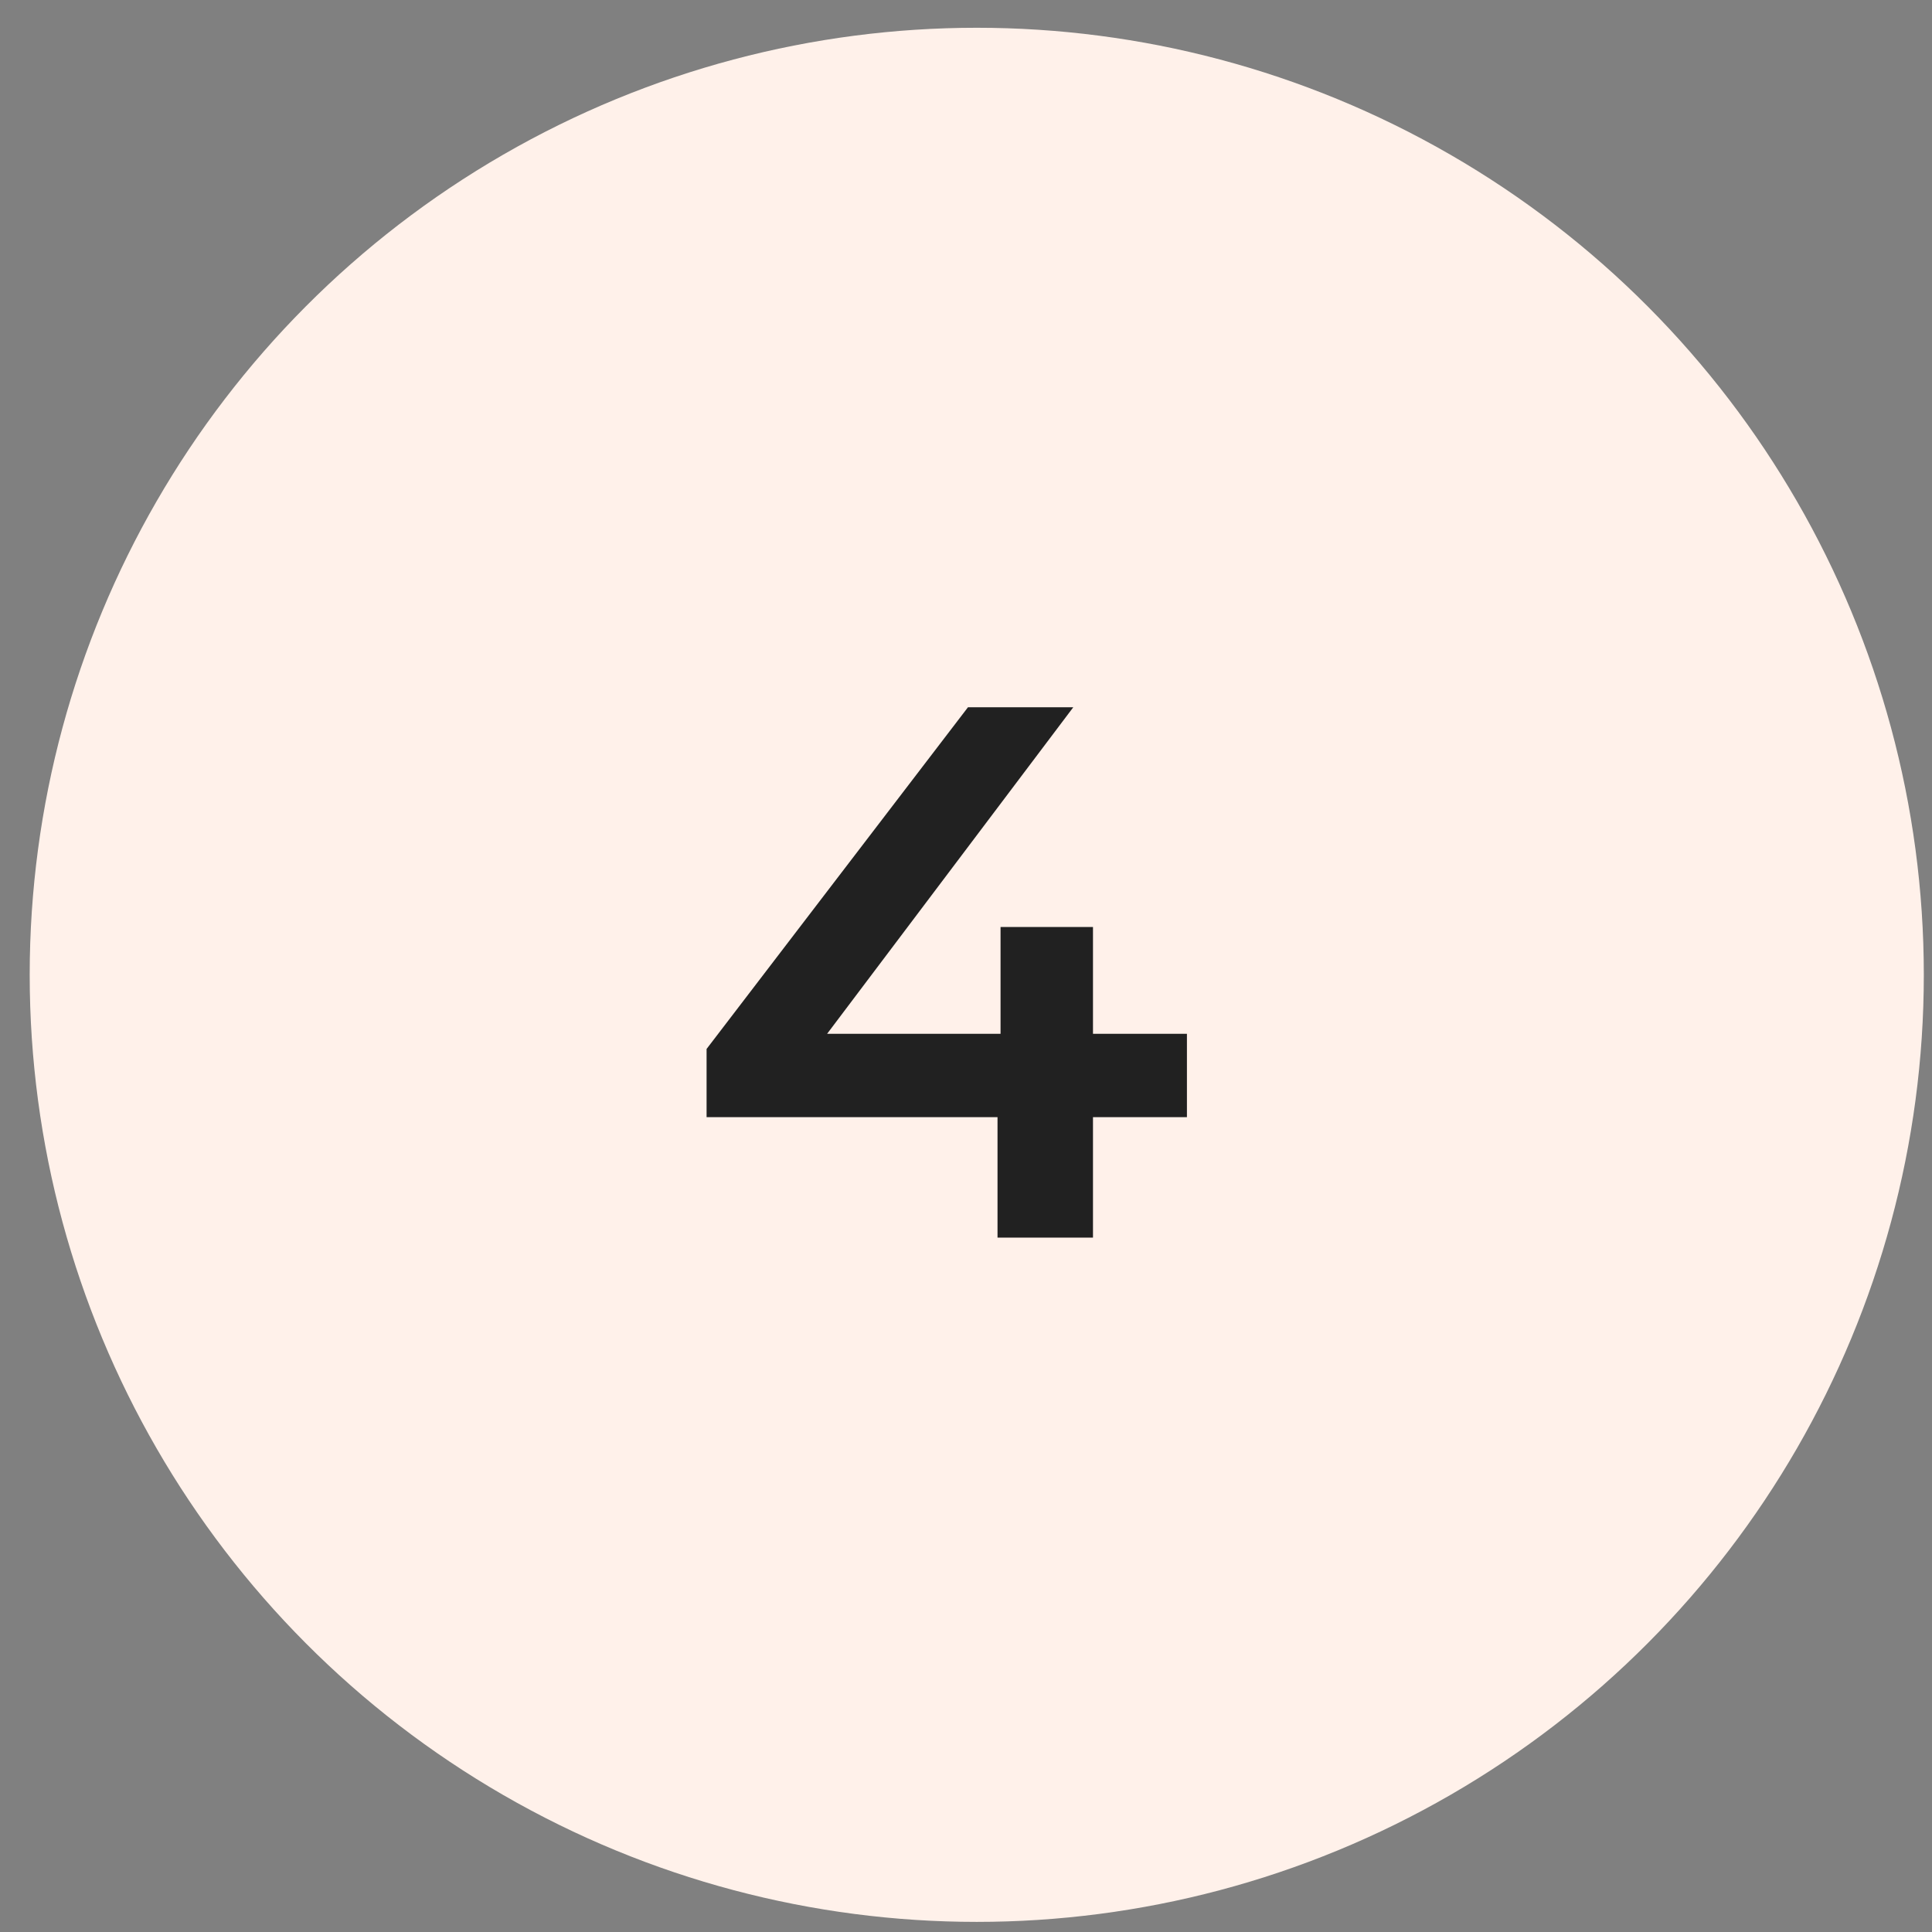 <svg width="51" height="51" viewBox="0 0 51 51" fill="none" xmlns="http://www.w3.org/2000/svg">
<rect x="0" y="0" width="51" height="51" fill="#808080" stroke="none"/>
<circle cx="25.784" cy="25.733" r="25" fill="#FFF1EA"/>
<path d="M18.652 29.49V27.69L25.552 18.67H28.332L21.532 27.69L20.232 27.29H31.332V29.49H18.652ZM26.332 32.67V29.49L26.412 27.29V24.47H28.852V32.67H26.332Z" fill="#212121"/>
</svg>
